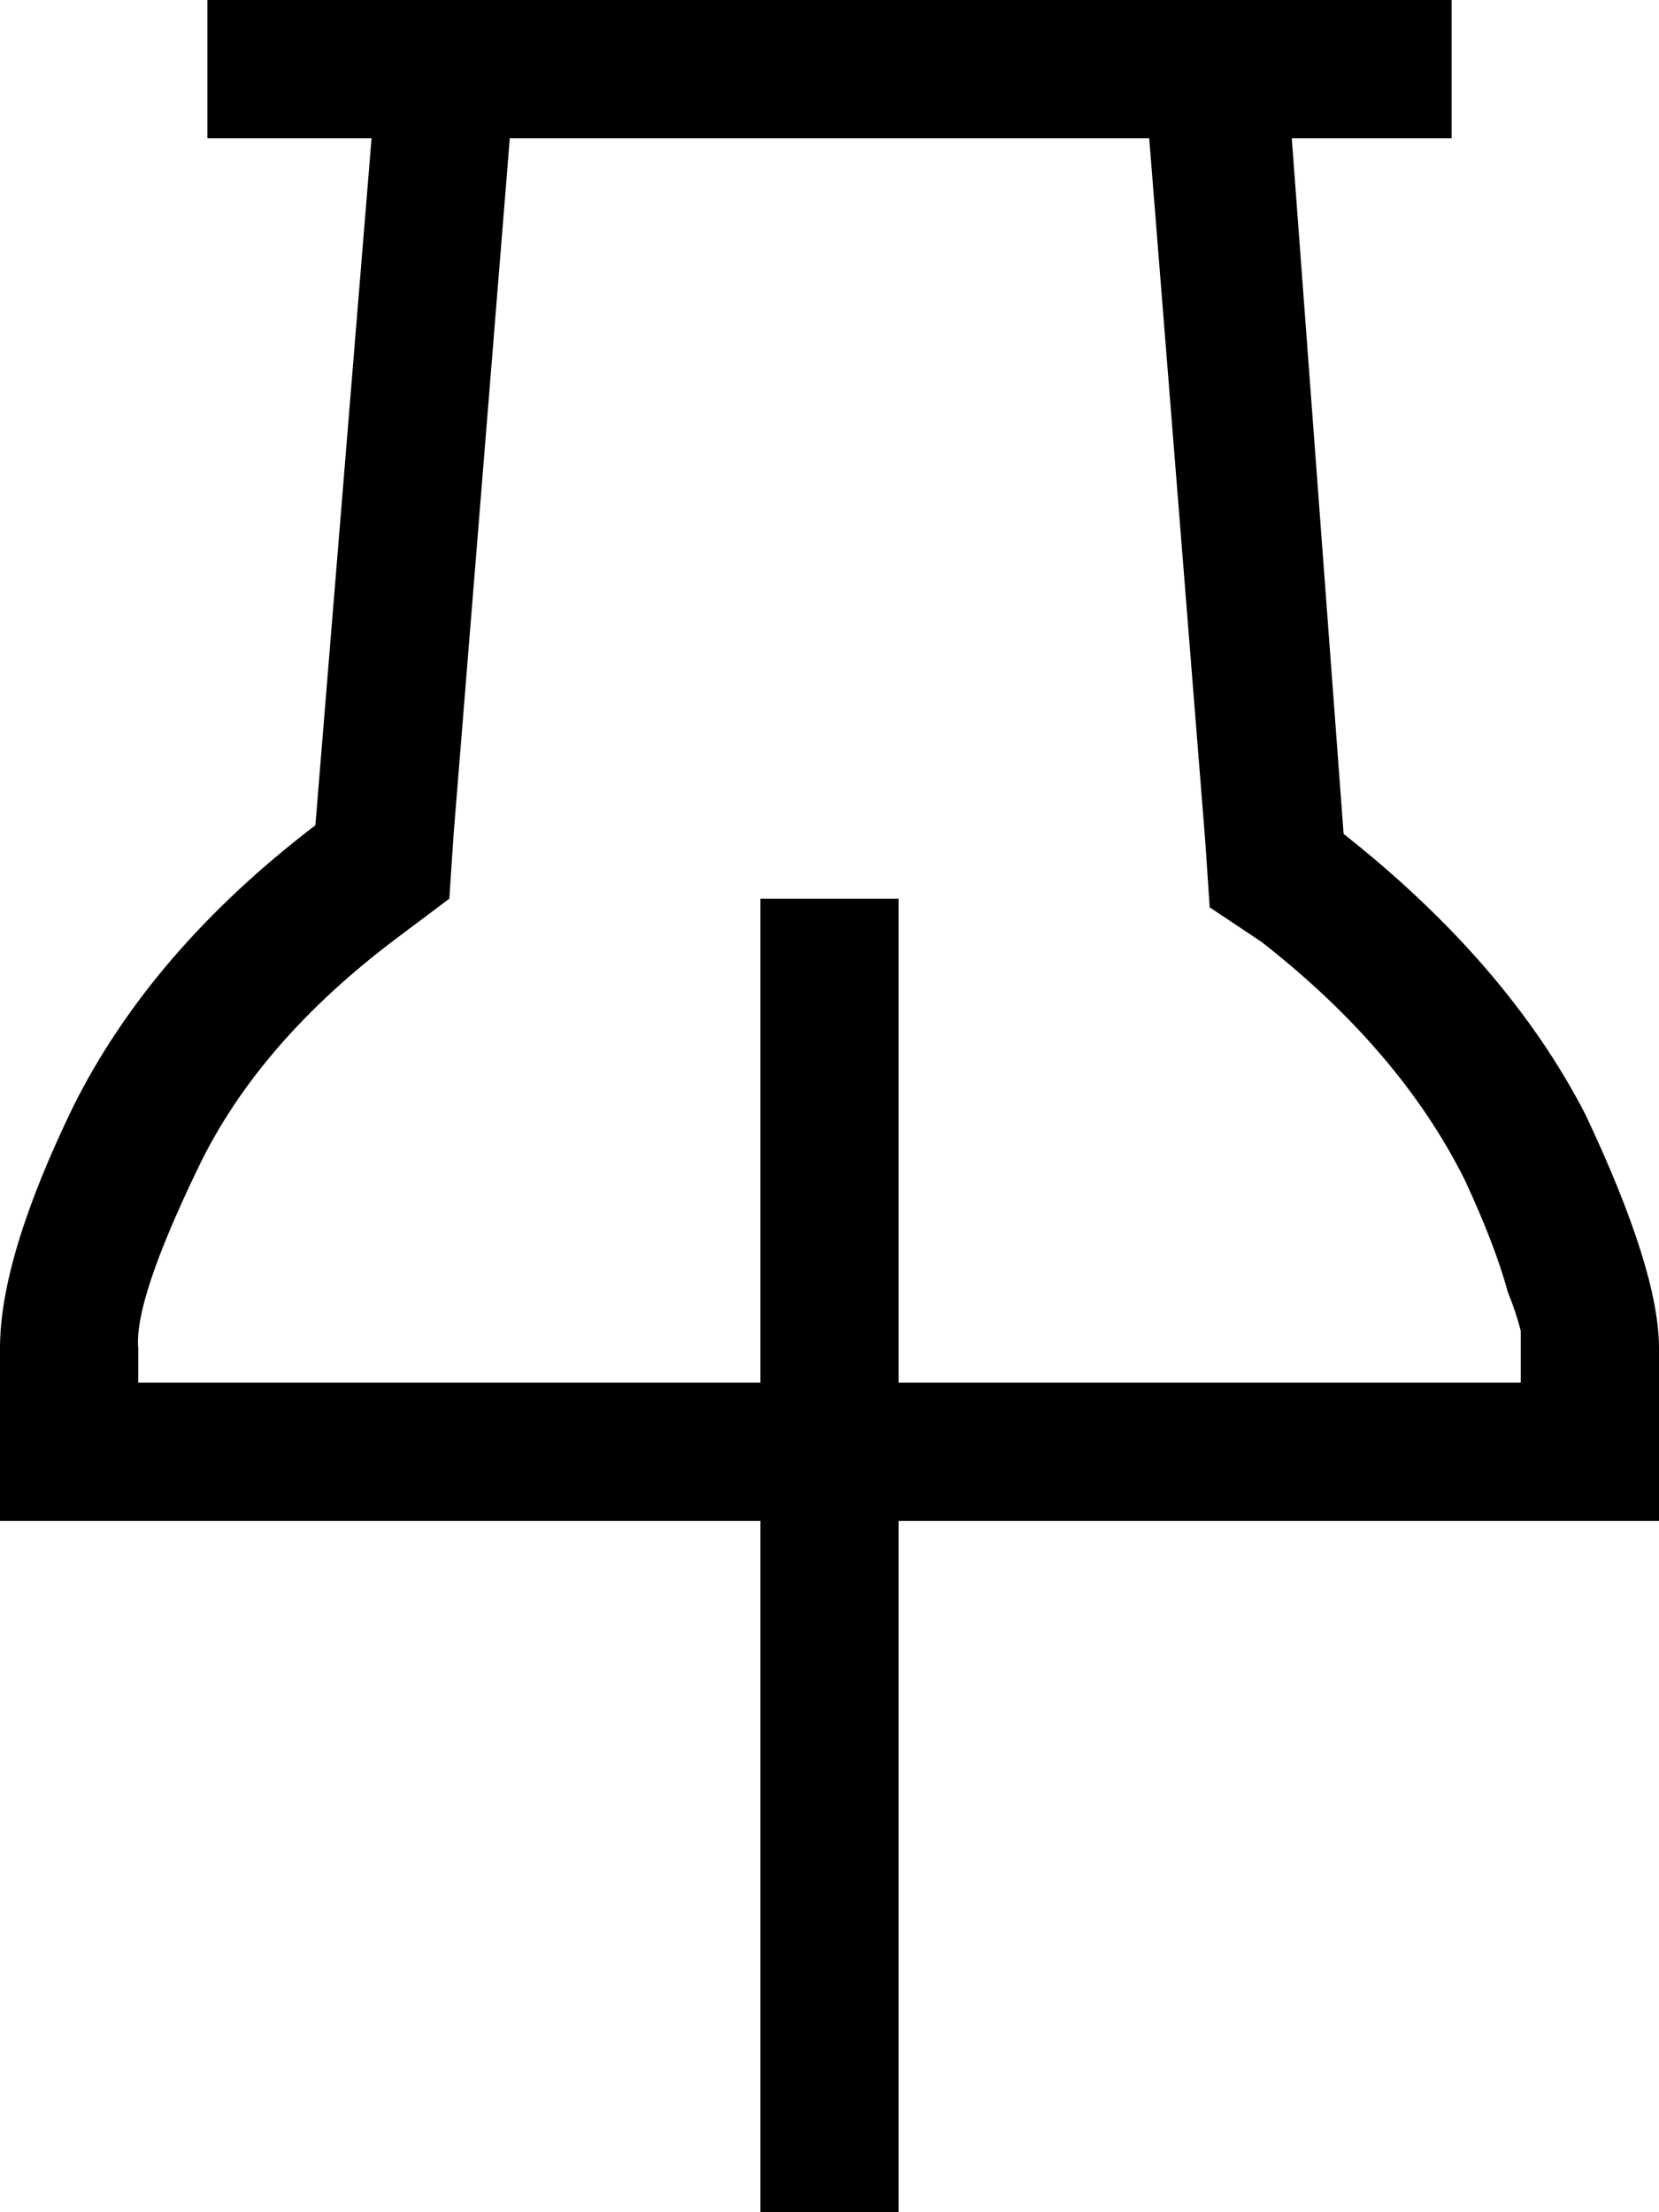 <svg viewBox="0 0 384 512">
  <path
    d="M 280 210 L 292 218 Q 324 243 339 273 Q 346 288 349 299 Q 351 304 352 308 Q 352 309 352 310 Q 352 310 352 311 Q 352 311 352 311 Q 352 311 352 312 L 352 312 L 352 312 L 352 312 L 352 312 L 352 312 Q 352 312 352 312 Q 352 312 352 312 L 352 320 L 208 320 L 208 224 L 208 208 L 176 208 L 176 224 L 176 320 L 32 320 L 32 312 L 32 312 Q 31 301 46 270 Q 60 241 92 217 L 104 208 L 105 193 L 118 32 L 266 32 L 279 195 L 280 210 L 280 210 Z M 208 352 L 352 352 L 384 352 L 384 320 L 384 312 Q 384 294 367 258 Q 349 223 311 193 L 299 32 L 320 32 L 336 32 L 336 0 L 320 0 L 296 0 L 88 0 L 64 0 L 48 0 L 48 32 L 64 32 L 86 32 L 73 191 Q 35 220 17 256 Q 0 291 0 312 L 0 320 L 0 352 L 32 352 L 176 352 L 176 496 L 176 512 L 208 512 L 208 496 L 208 352 L 208 352 Z"
  />
</svg>